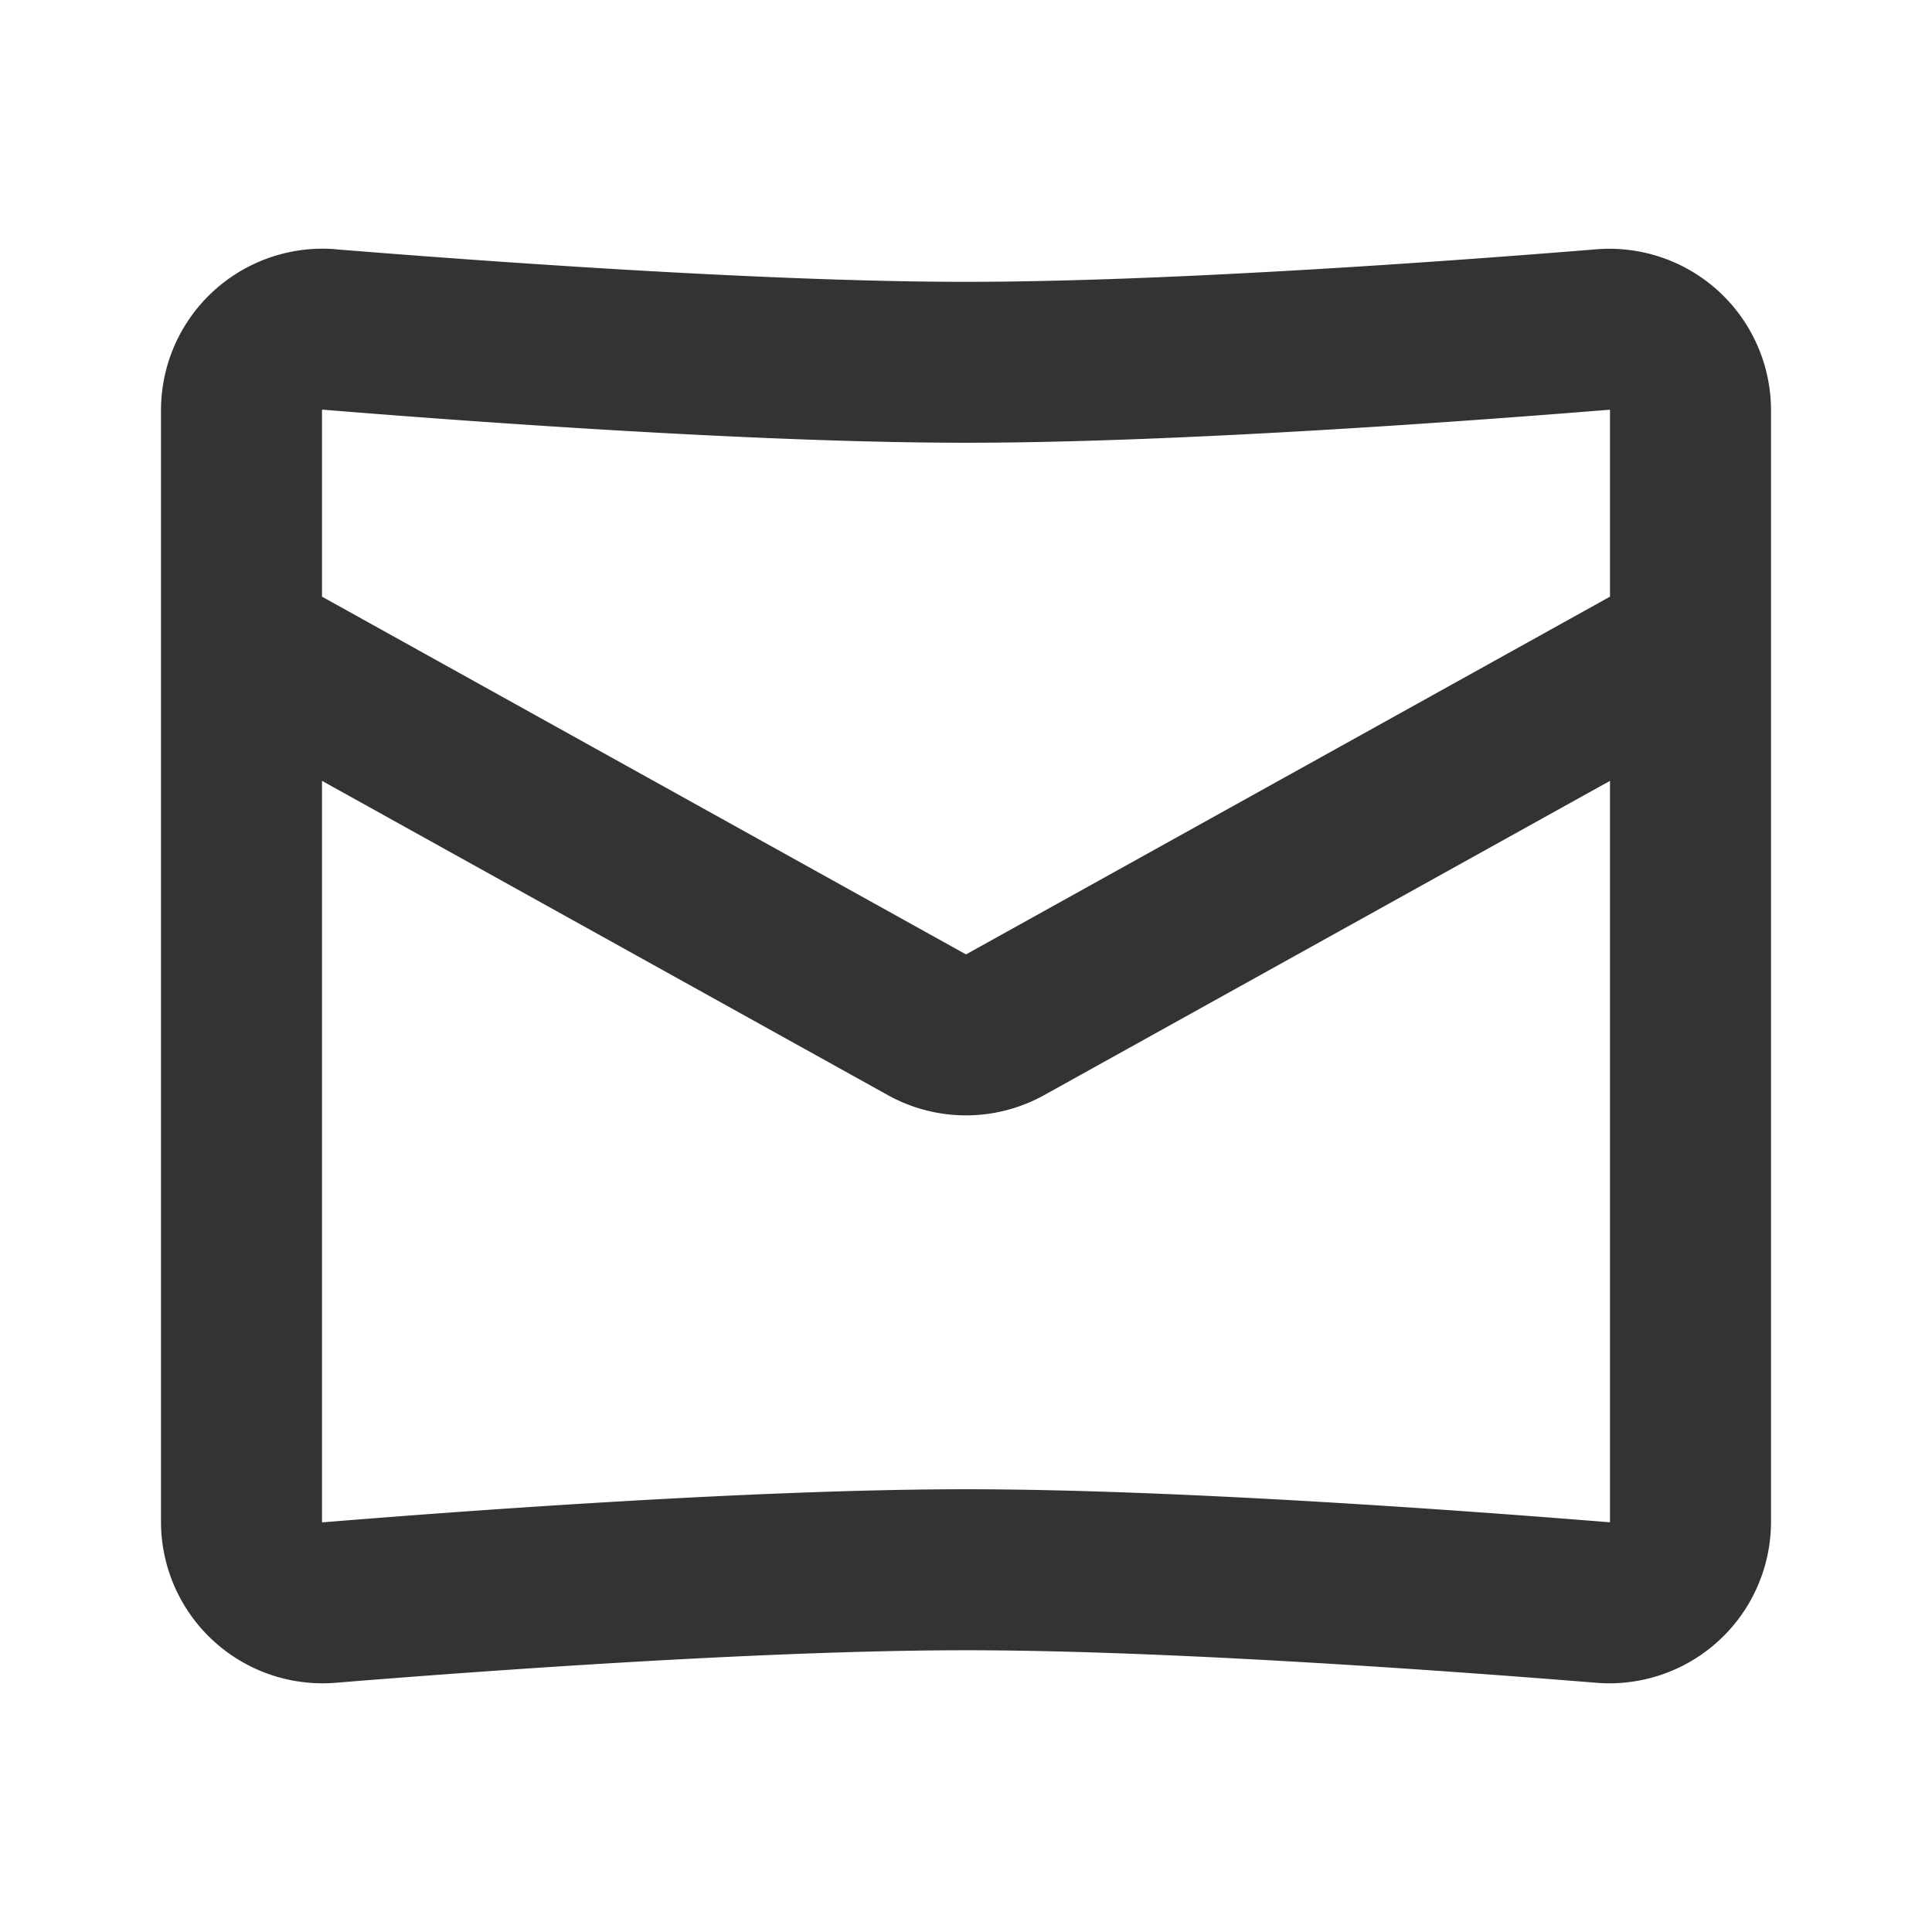 <svg xmlns="http://www.w3.org/2000/svg" width="24" height="24" fill="none" viewBox="0 0 24 24">
  <path fill="#333" fill-rule="evenodd" d="M4 5.095v-.001l.002-.002a.011.011 0 01.003-.003h.004C5.786 5.234 9.406 5.5 12 5.5c2.594 0 6.214-.266 7.991-.41h.003l.004.002.002.002v2.318l-8 4.444-8-4.444V5.095zM4 9.7v9.206l.002.002a.01.01 0 00.003.003h.004C5.786 18.766 9.406 18.5 12 18.5c2.594 0 6.214.266 7.991.41h.003l.004-.002.002-.002V9.7l-7.029 3.904a2 2 0 01-1.942 0L4 9.7zm.17-6.604a2.007 2.007 0 00-2.17 2v13.809a2.007 2.007 0 002.17 1.999c1.781-.145 5.327-.404 7.83-.404 2.502 0 6.049.26 7.83.404a2.007 2.007 0 002.17-2V5.096a2.007 2.007 0 00-2.17-1.999c-1.781.145-5.327.404-7.83.404s-6.049-.26-7.83-.404z"/>
</svg>
